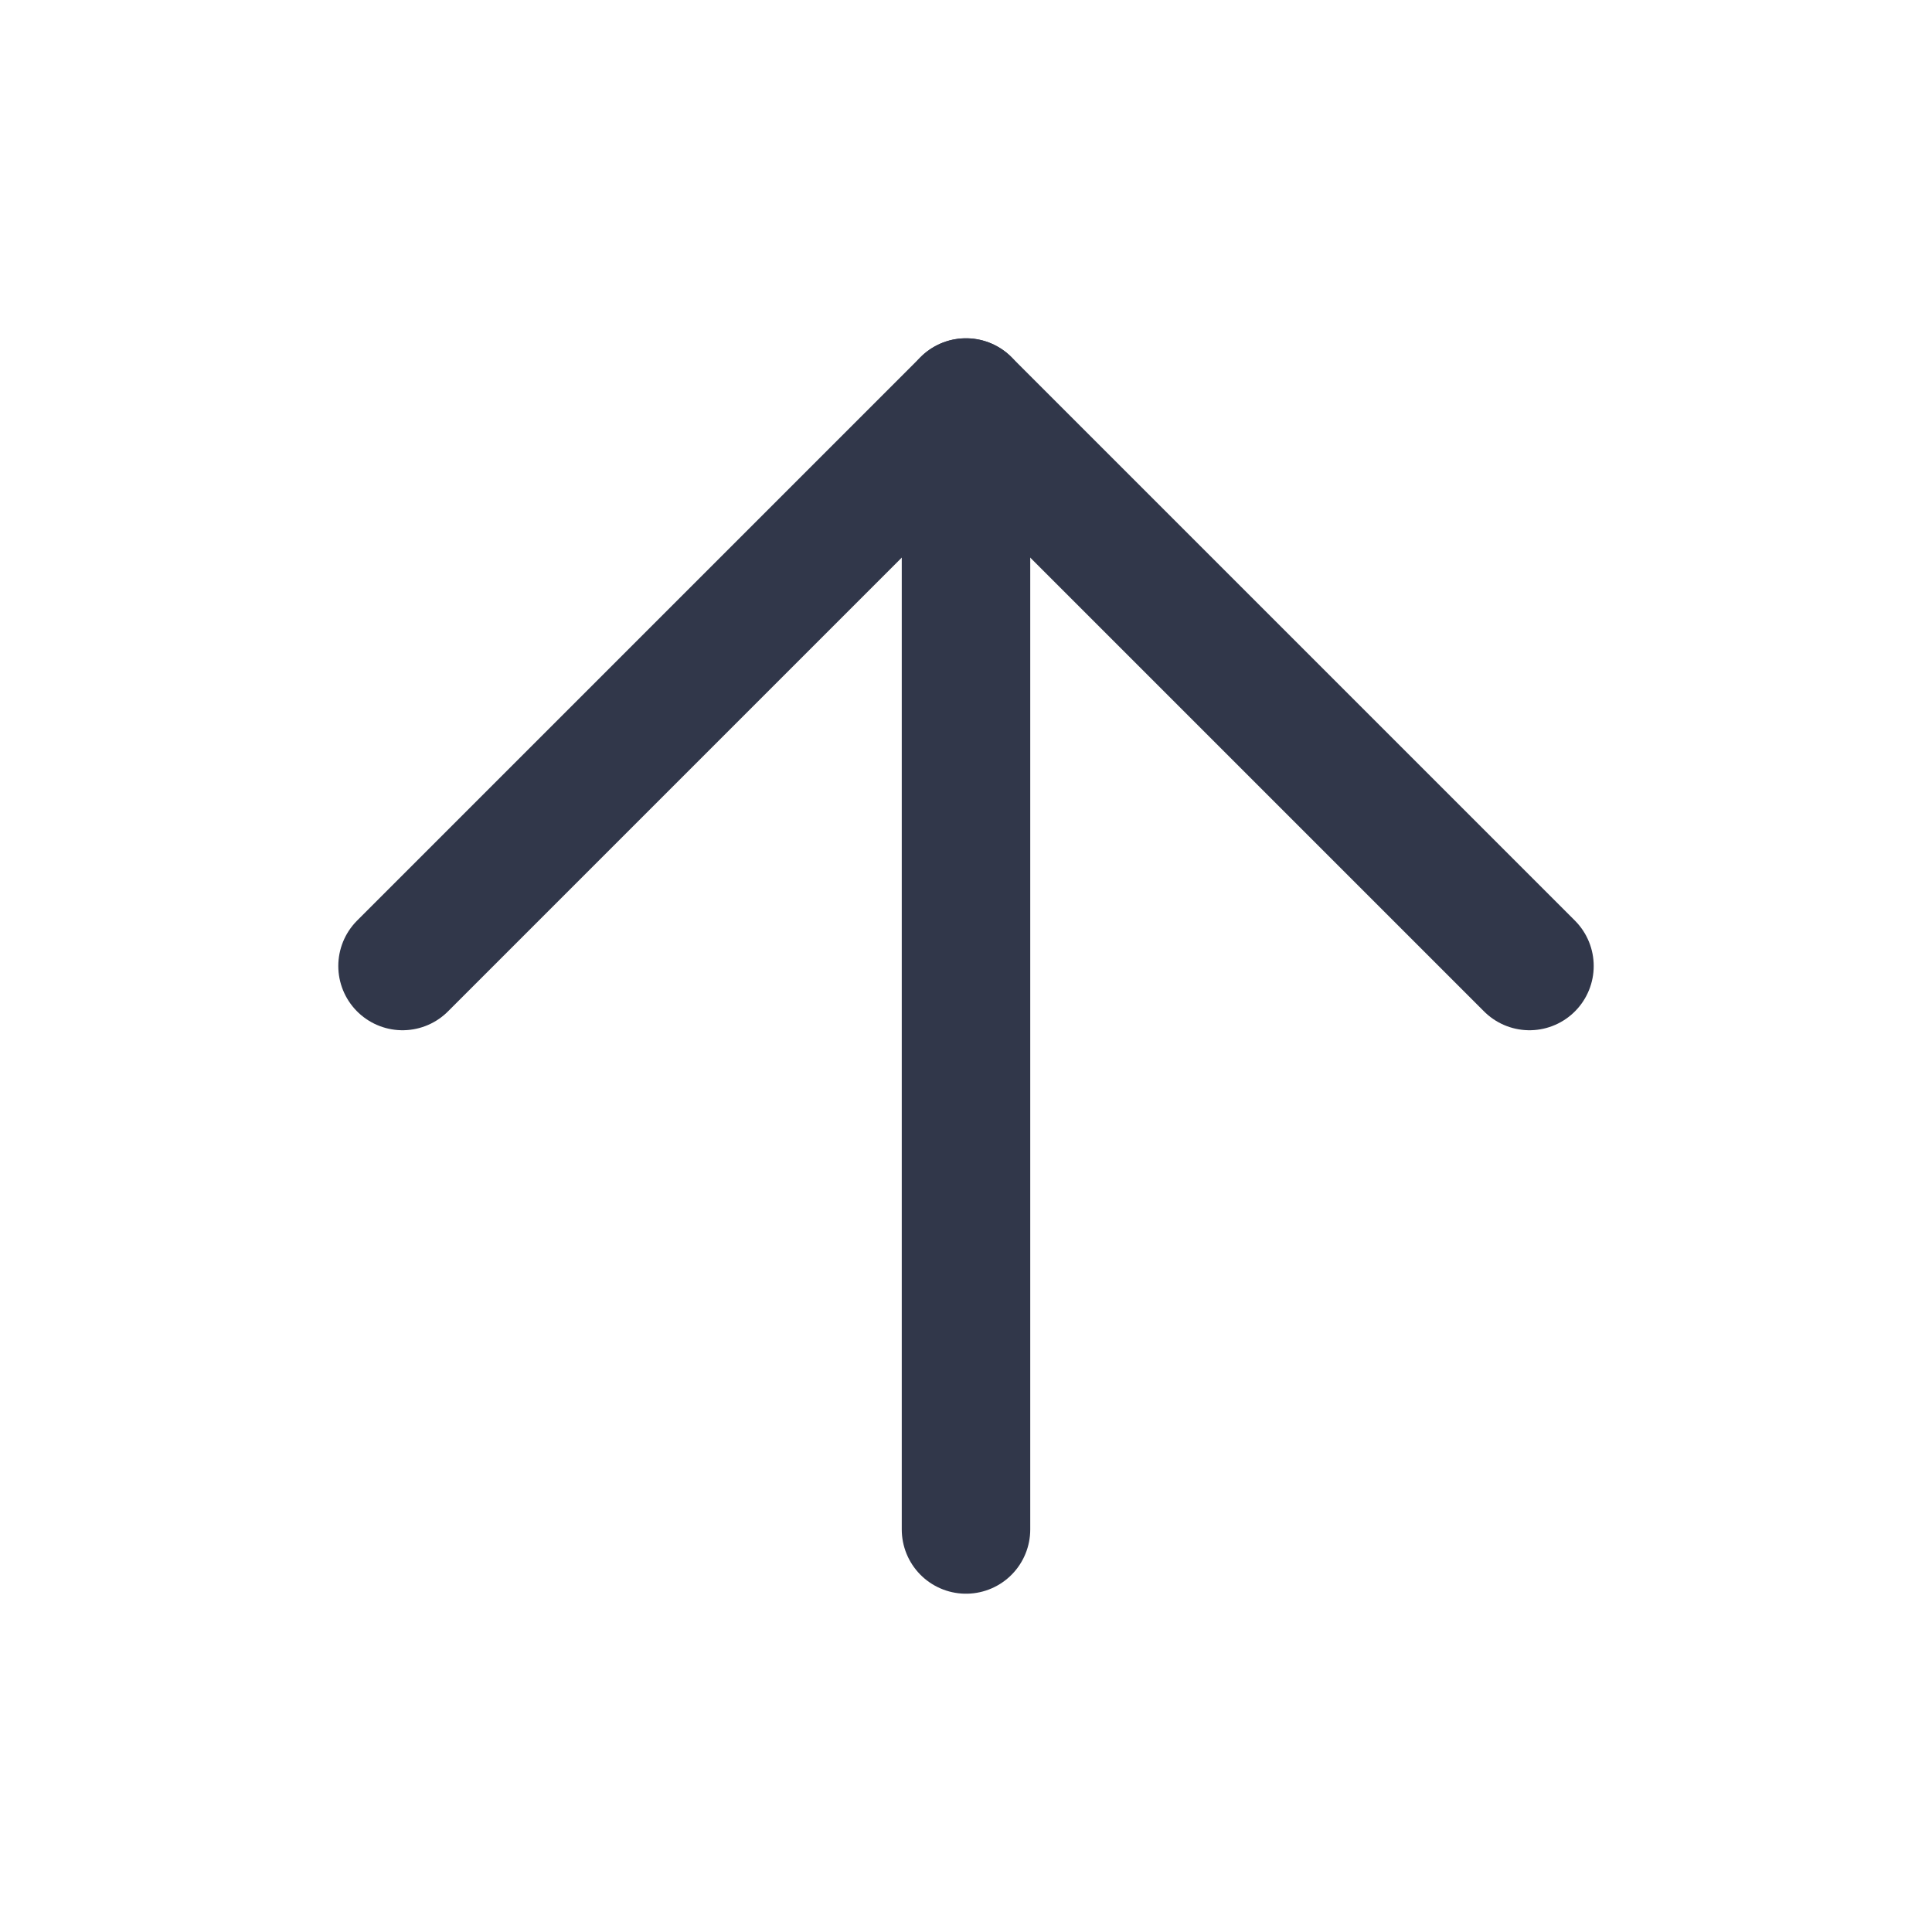 <svg width="20" height="20" viewBox="0 0 20 20" fill="none" xmlns="http://www.w3.org/2000/svg">
<path d="M10 15.833V4.167" stroke="#31374A" stroke-width="1.33" stroke-linecap="round" stroke-linejoin="round"/>
<path d="M4.167 10L10 4.167L15.833 10" stroke="#31374A" stroke-width="1.33" stroke-linecap="round" stroke-linejoin="round"/>
</svg>

